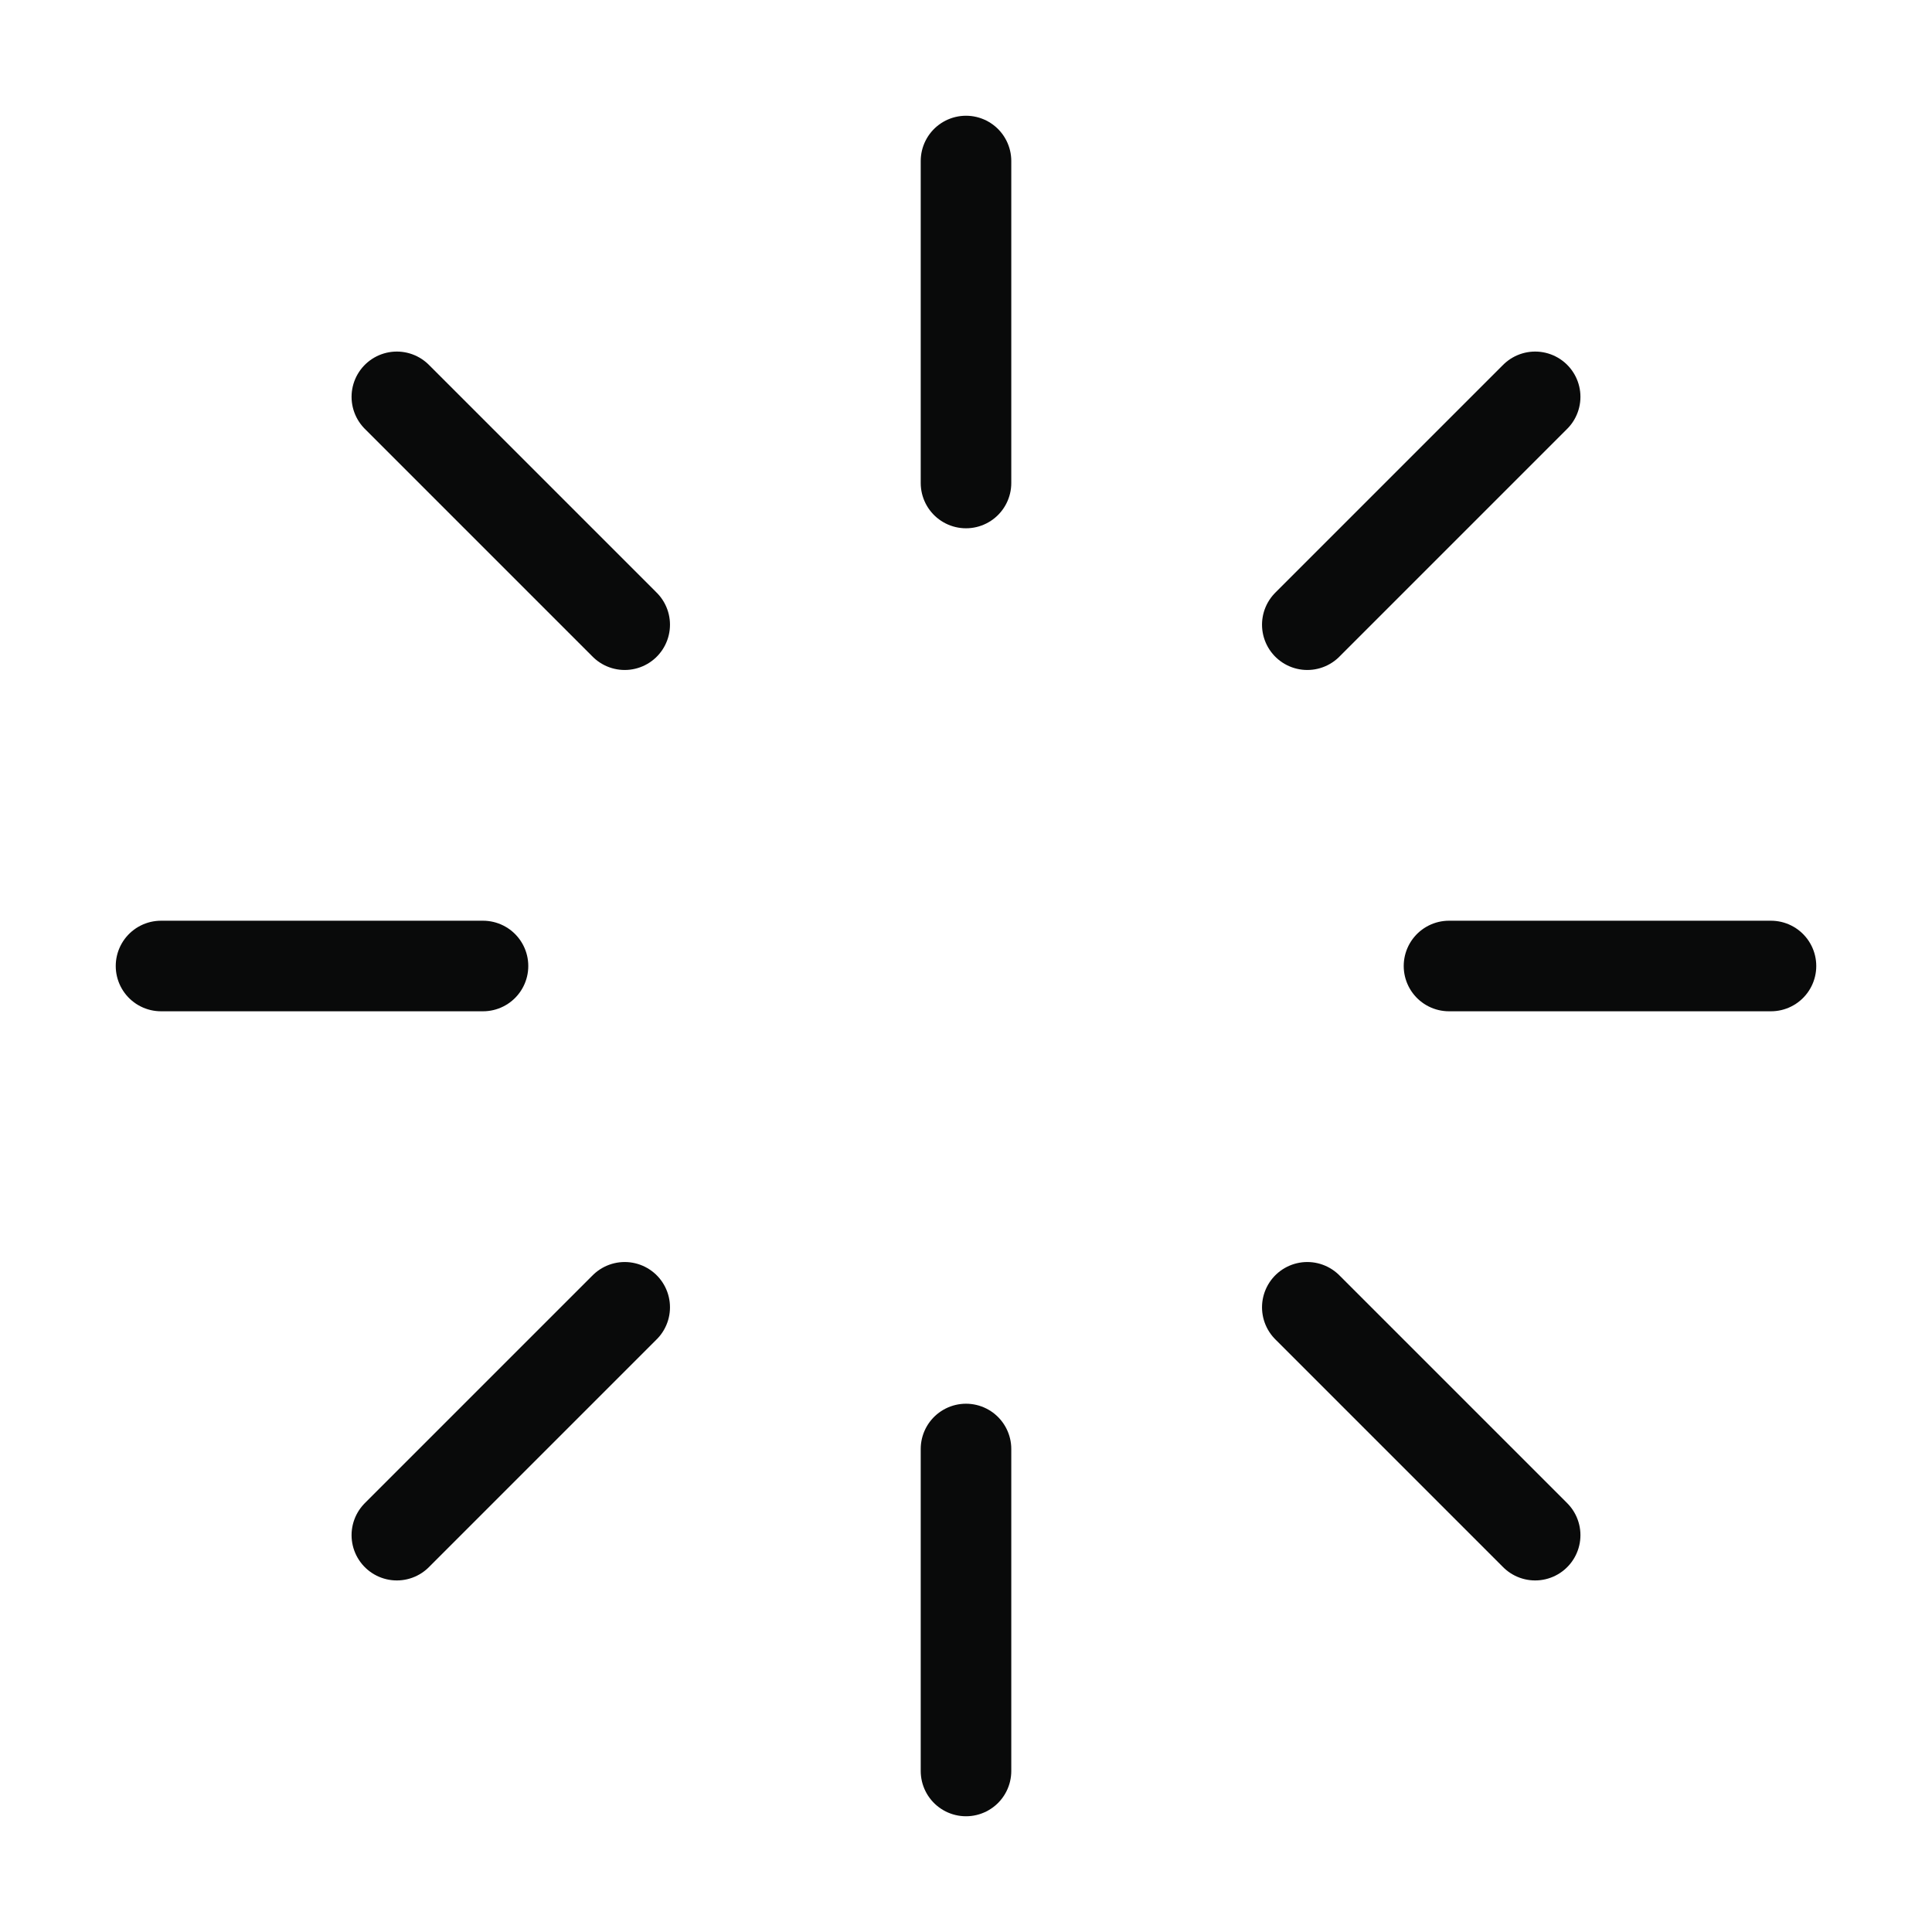 <svg width="32" height="32" viewBox="0 0 32 32" fill="none" xmlns="http://www.w3.org/2000/svg">
<path d="M16 2.667V8M16 24V29.333M6.573 6.573L10.347 10.347M21.653 21.653L25.427 25.427M2.667 16H8M24 16H29.333M6.573 25.427L10.347 21.653M21.653 10.347L25.427 6.573" stroke="#090A0A" stroke-width="1.5" stroke-linecap="round" stroke-linejoin="round"/>
</svg>
